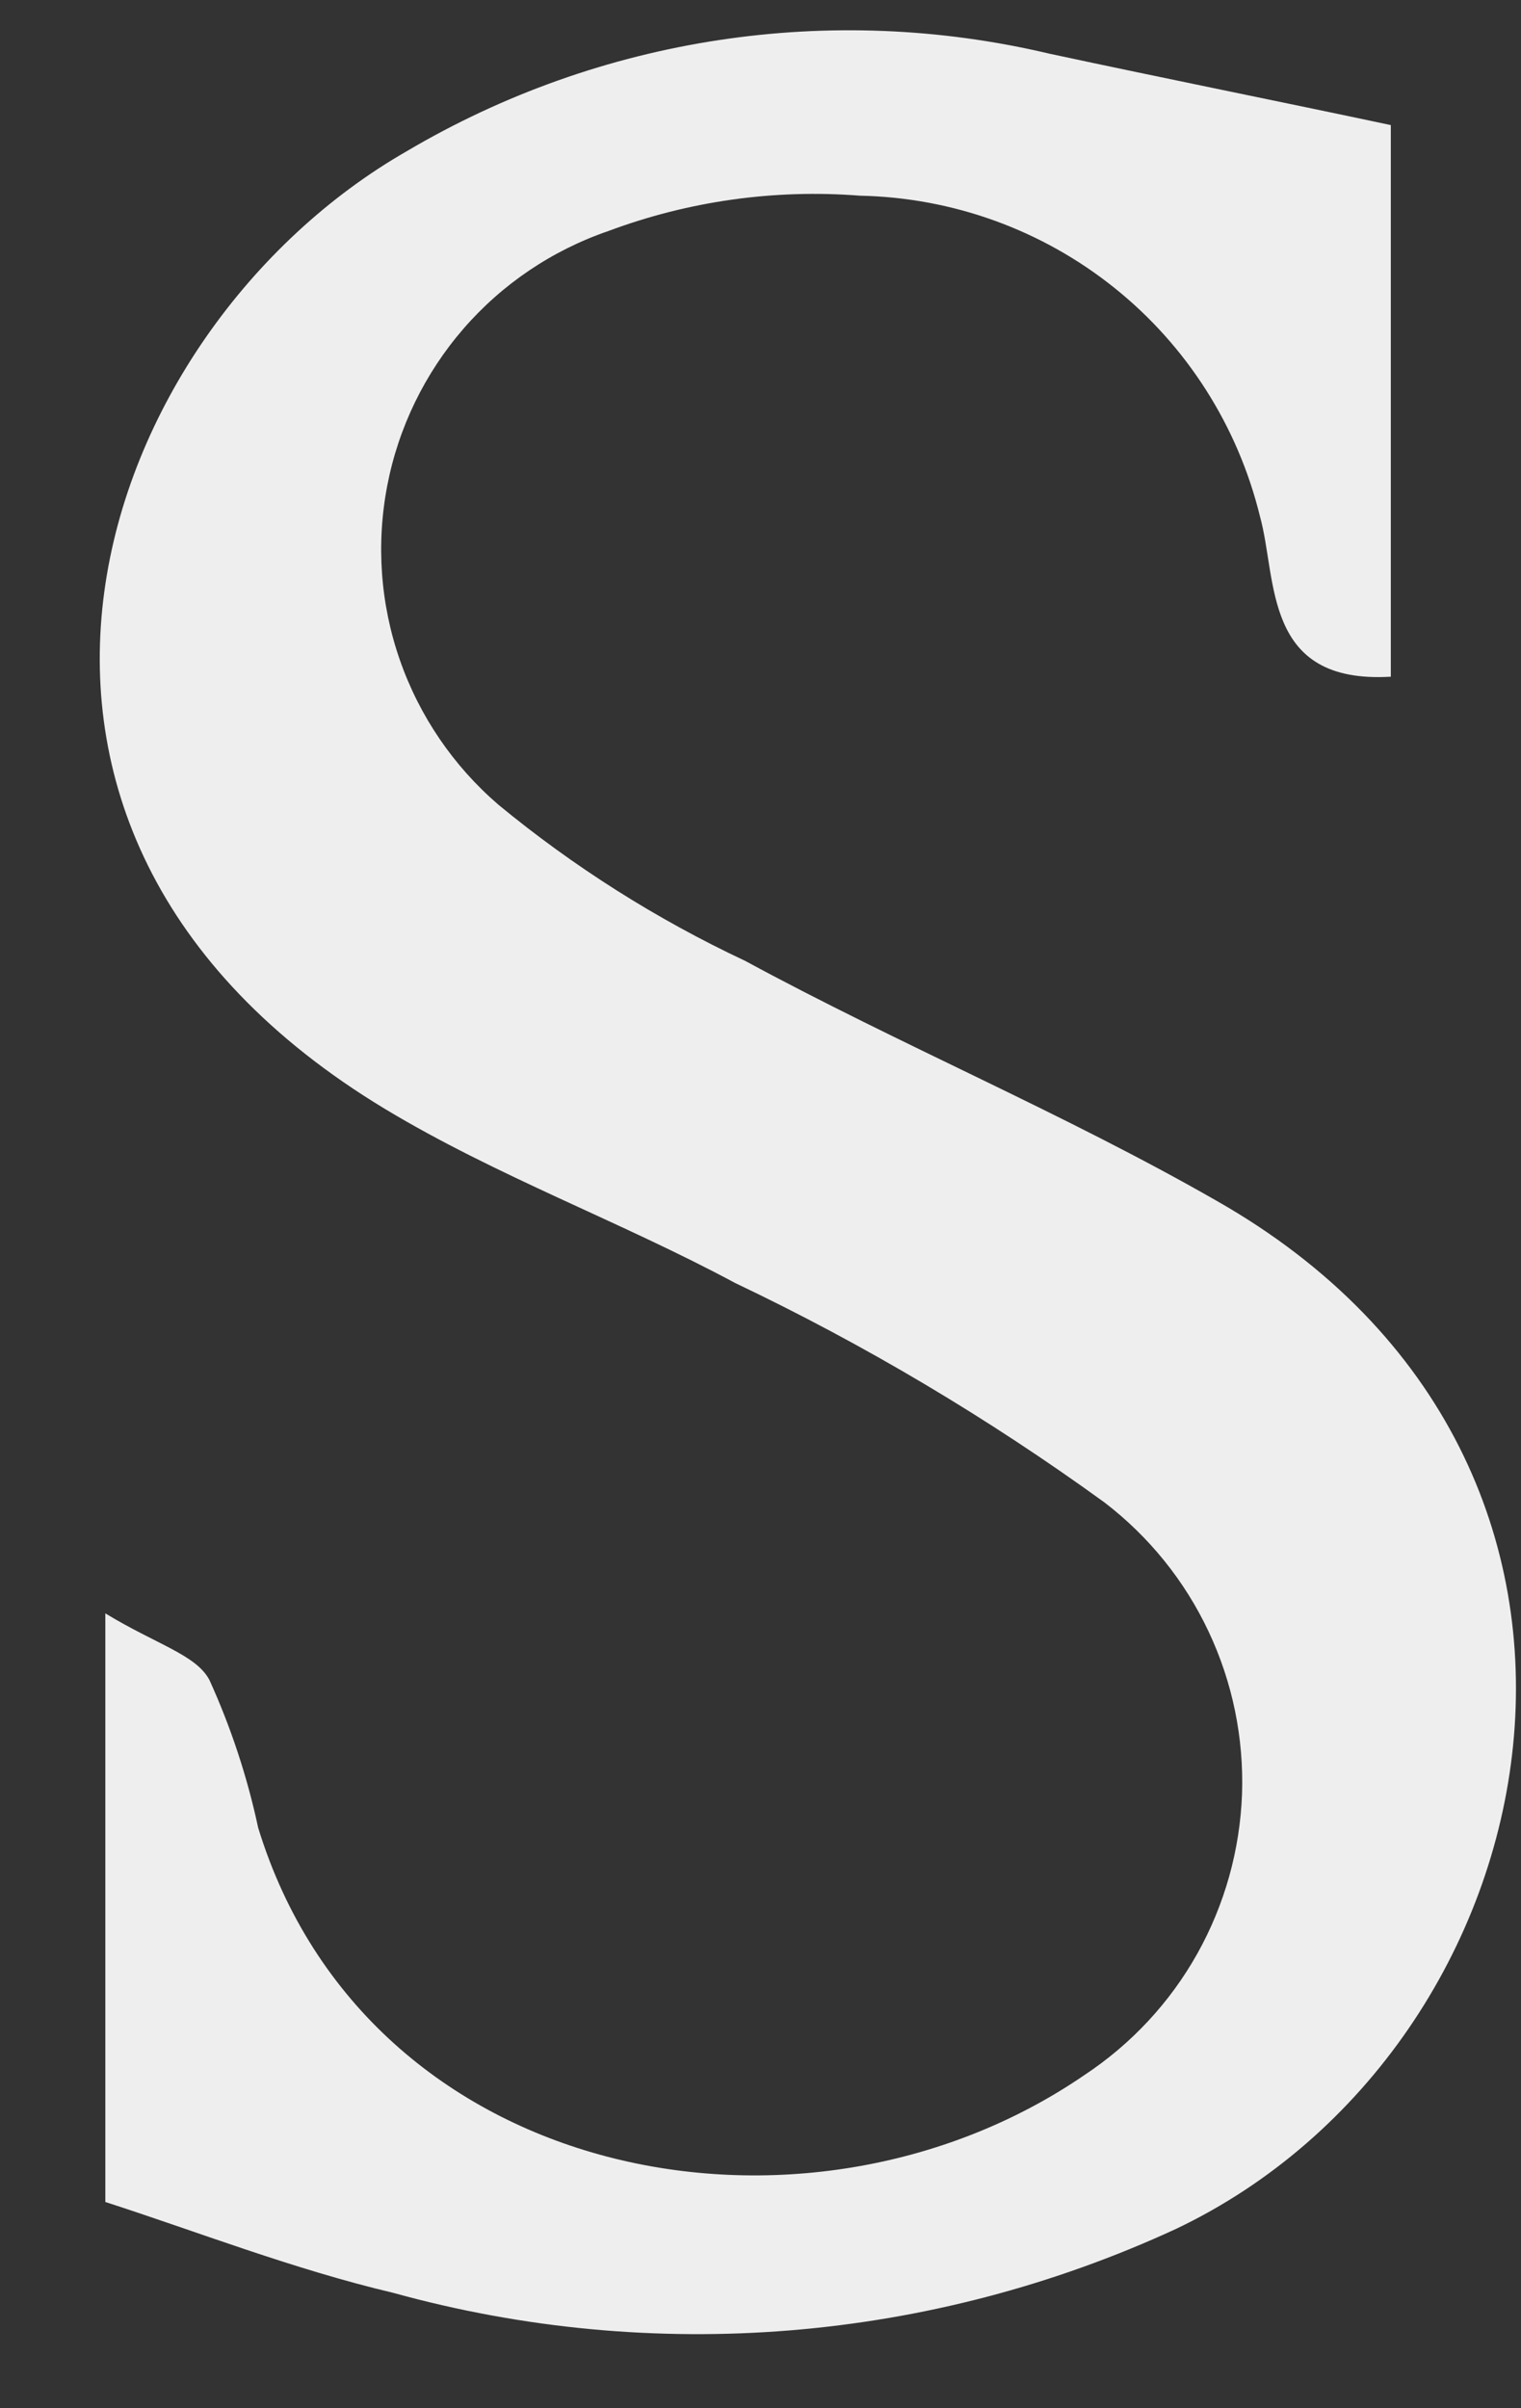 <?xml version="1.0" encoding="UTF-8" standalone="no"?><svg width='12' height='19' viewBox='0 0 12 19' fill='none' xmlns='http://www.w3.org/2000/svg'>
<rect x="0" y="0" width="12" height="19" fill="#333333" stroke="none"/>
<path d='M10.973 0.987V5.339C9.96 5.399 10.079 4.57 9.94 4.072C9.766 3.362 9.363 2.728 8.792 2.271C8.222 1.814 7.517 1.559 6.786 1.544C6.112 1.491 5.433 1.586 4.799 1.823C4.357 1.975 3.963 2.24 3.657 2.593C3.351 2.946 3.143 3.374 3.055 3.833C2.967 4.293 3.001 4.767 3.155 5.208C3.309 5.65 3.577 6.043 3.931 6.348C4.526 6.839 5.181 7.253 5.879 7.581C7.104 8.245 8.39 8.782 9.595 9.472C13.252 11.549 12.291 16.153 9.277 17.586C7.343 18.479 5.156 18.658 3.103 18.09C2.315 17.904 1.553 17.606 0.831 17.373V12.729C1.235 12.975 1.546 13.055 1.652 13.254C1.822 13.628 1.951 14.019 2.037 14.421C2.898 17.227 6.349 17.884 8.555 16.372C8.924 16.128 9.23 15.8 9.446 15.414C9.662 15.028 9.783 14.596 9.799 14.154C9.814 13.712 9.724 13.272 9.535 12.872C9.347 12.472 9.065 12.123 8.714 11.854C7.797 11.189 6.822 10.609 5.799 10.122C4.898 9.638 3.918 9.28 3.037 8.749C-0.633 6.533 0.745 2.606 3.209 1.193C4.736 0.291 6.552 0.015 8.277 0.423C9.204 0.622 10.099 0.801 10.973 0.987Z' fill='#EEEEEE'/>
</svg>
